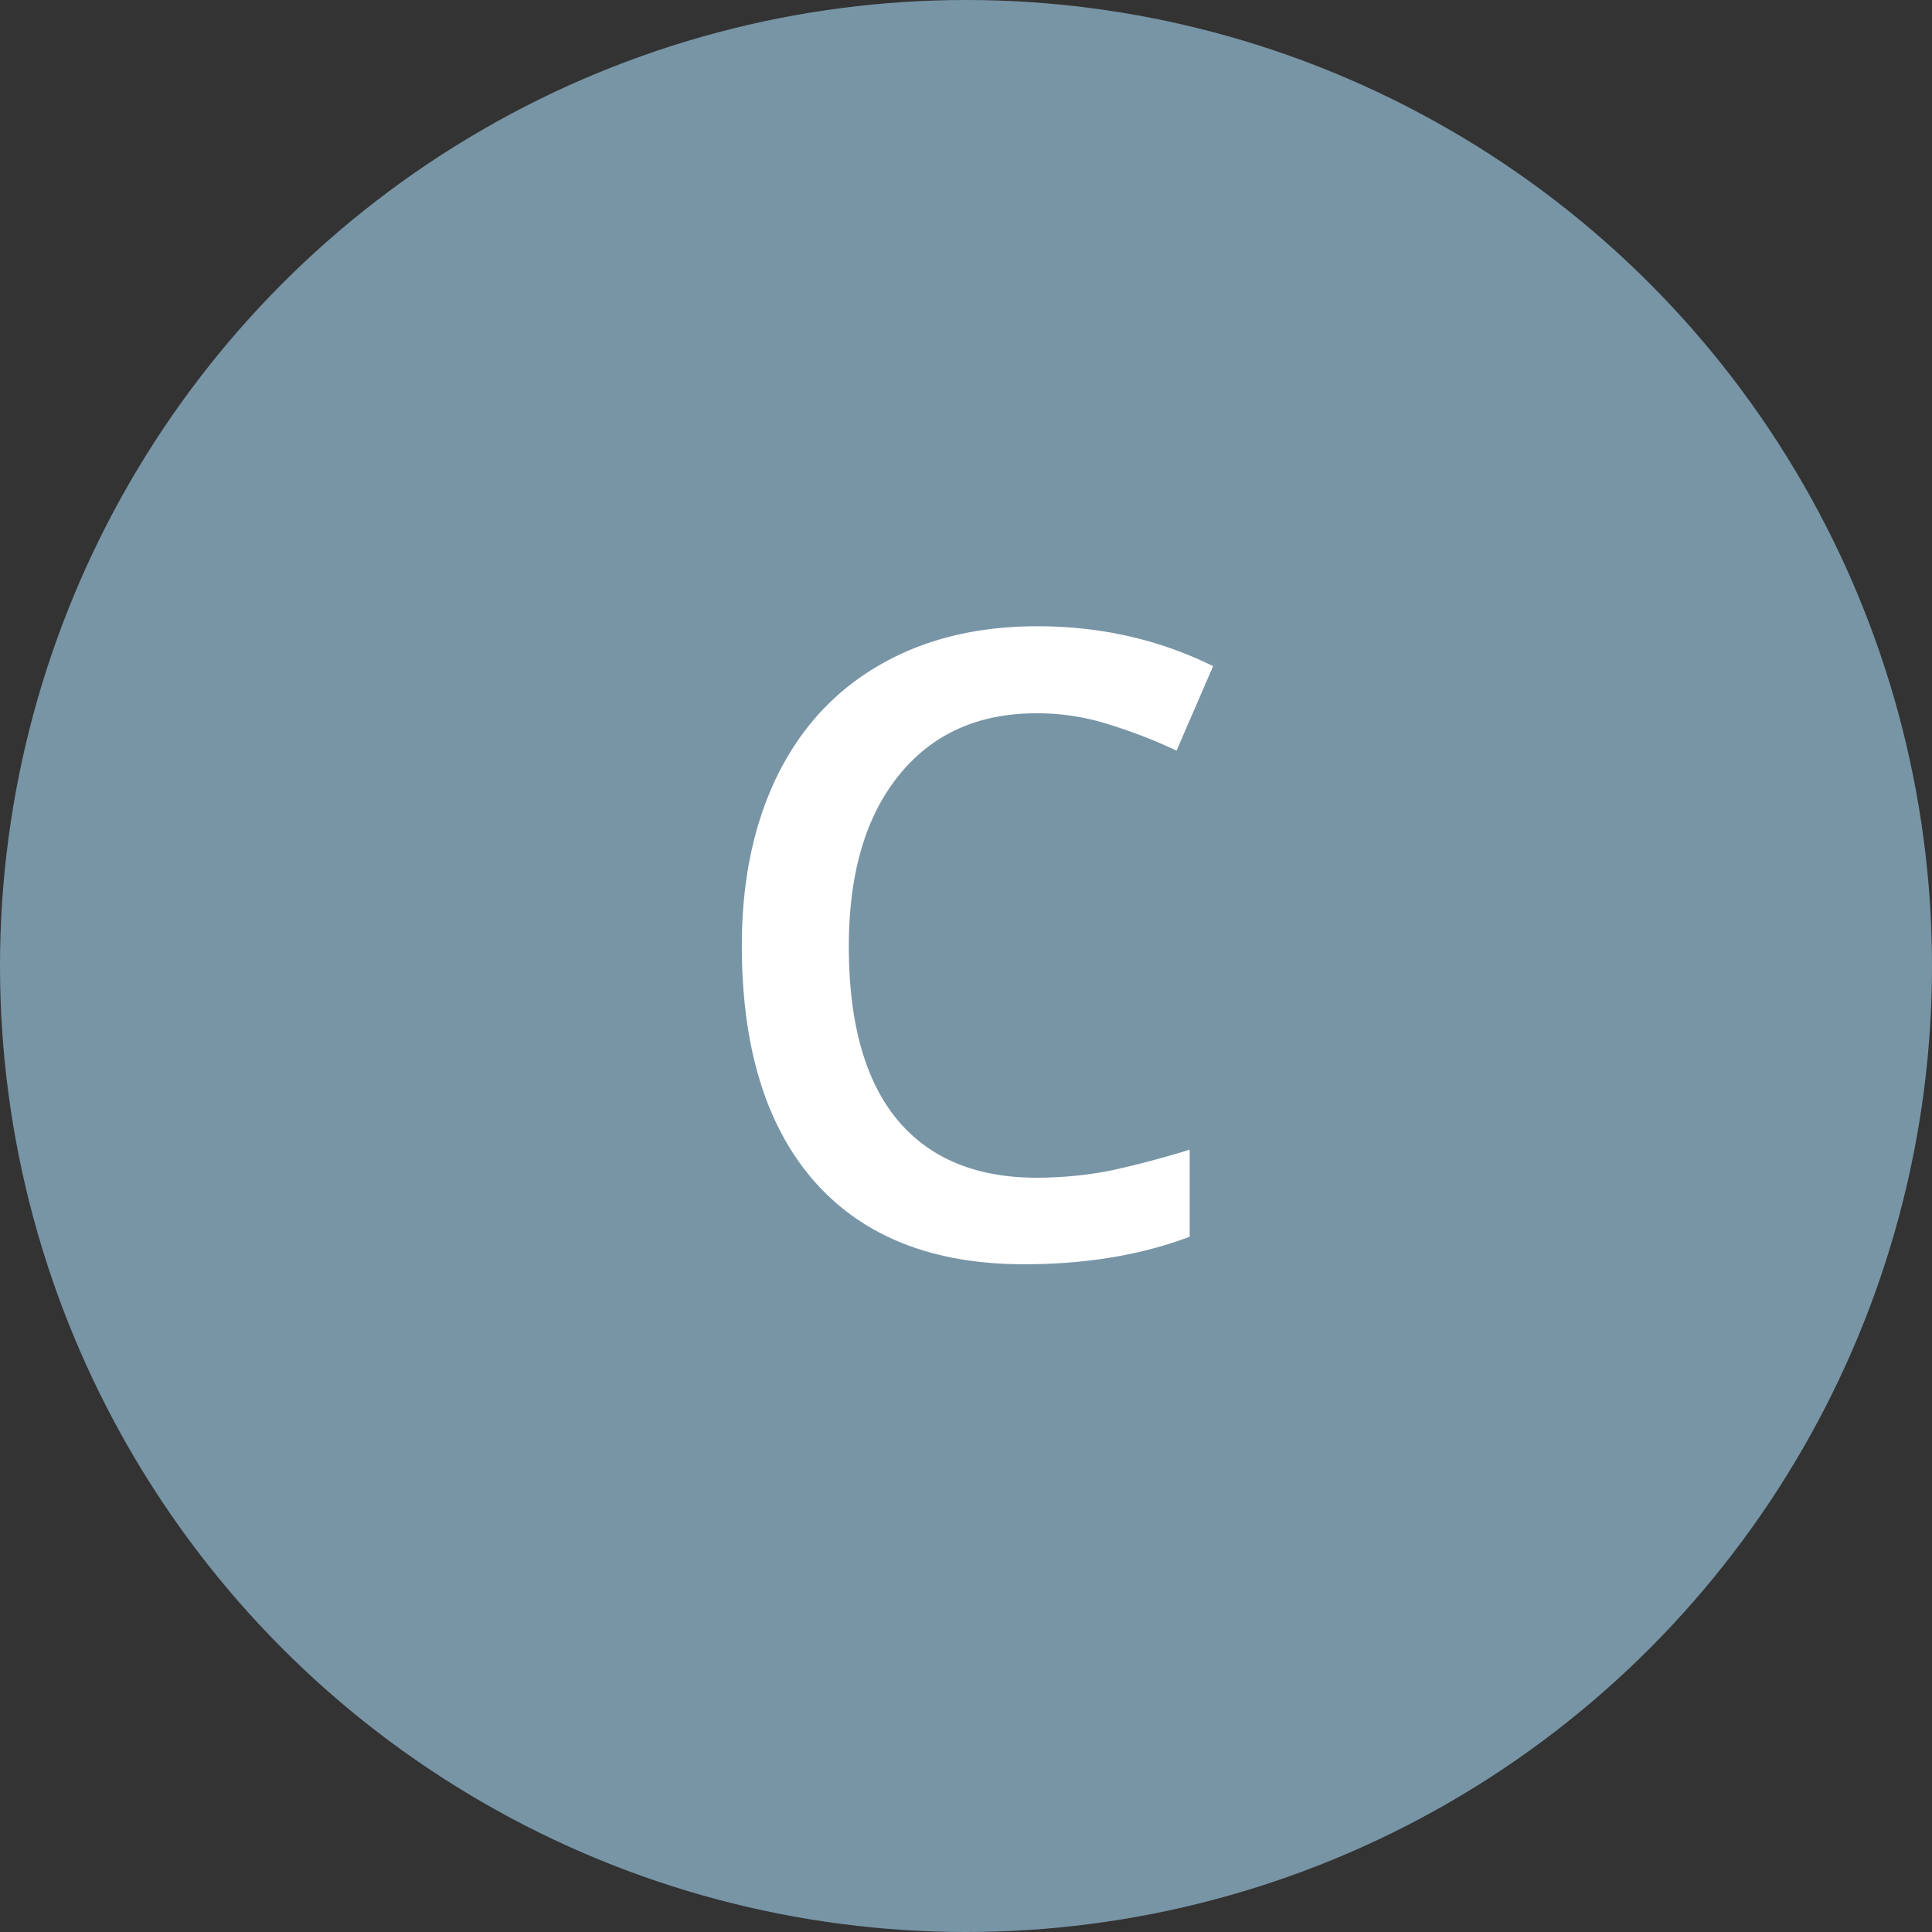 <svg width="40" height="40" fill="none" xmlns="http://www.w3.org/2000/svg"><rect width="100%" height="100%" fill="#333333" stroke="none"/><circle cx="20" cy="20" r="20" fill="#7895A6"/><path d="M21.459 14.768c-1.207 0-2.156.427-2.848 1.283-.691.855-1.037 2.036-1.037 3.542 0 1.576.331 2.768.993 3.577.668.808 1.632 1.213 2.892 1.213.545 0 1.072-.053 1.582-.158.51-.112 1.04-.252 1.59-.422v1.802c-1.007.38-2.15.57-3.427.57-1.88 0-3.325-.568-4.333-1.704-1.008-1.143-1.512-2.775-1.512-4.896 0-1.336.243-2.505.73-3.507.492-1.002 1.201-1.77 2.127-2.302.926-.534 2.012-.8 3.26-.8 1.313 0 2.526.275 3.64.826l-.757 1.749a10.706 10.706 0 00-1.38-.536 4.83 4.83 0 00-1.52-.237z" fill="#fff"/></svg>